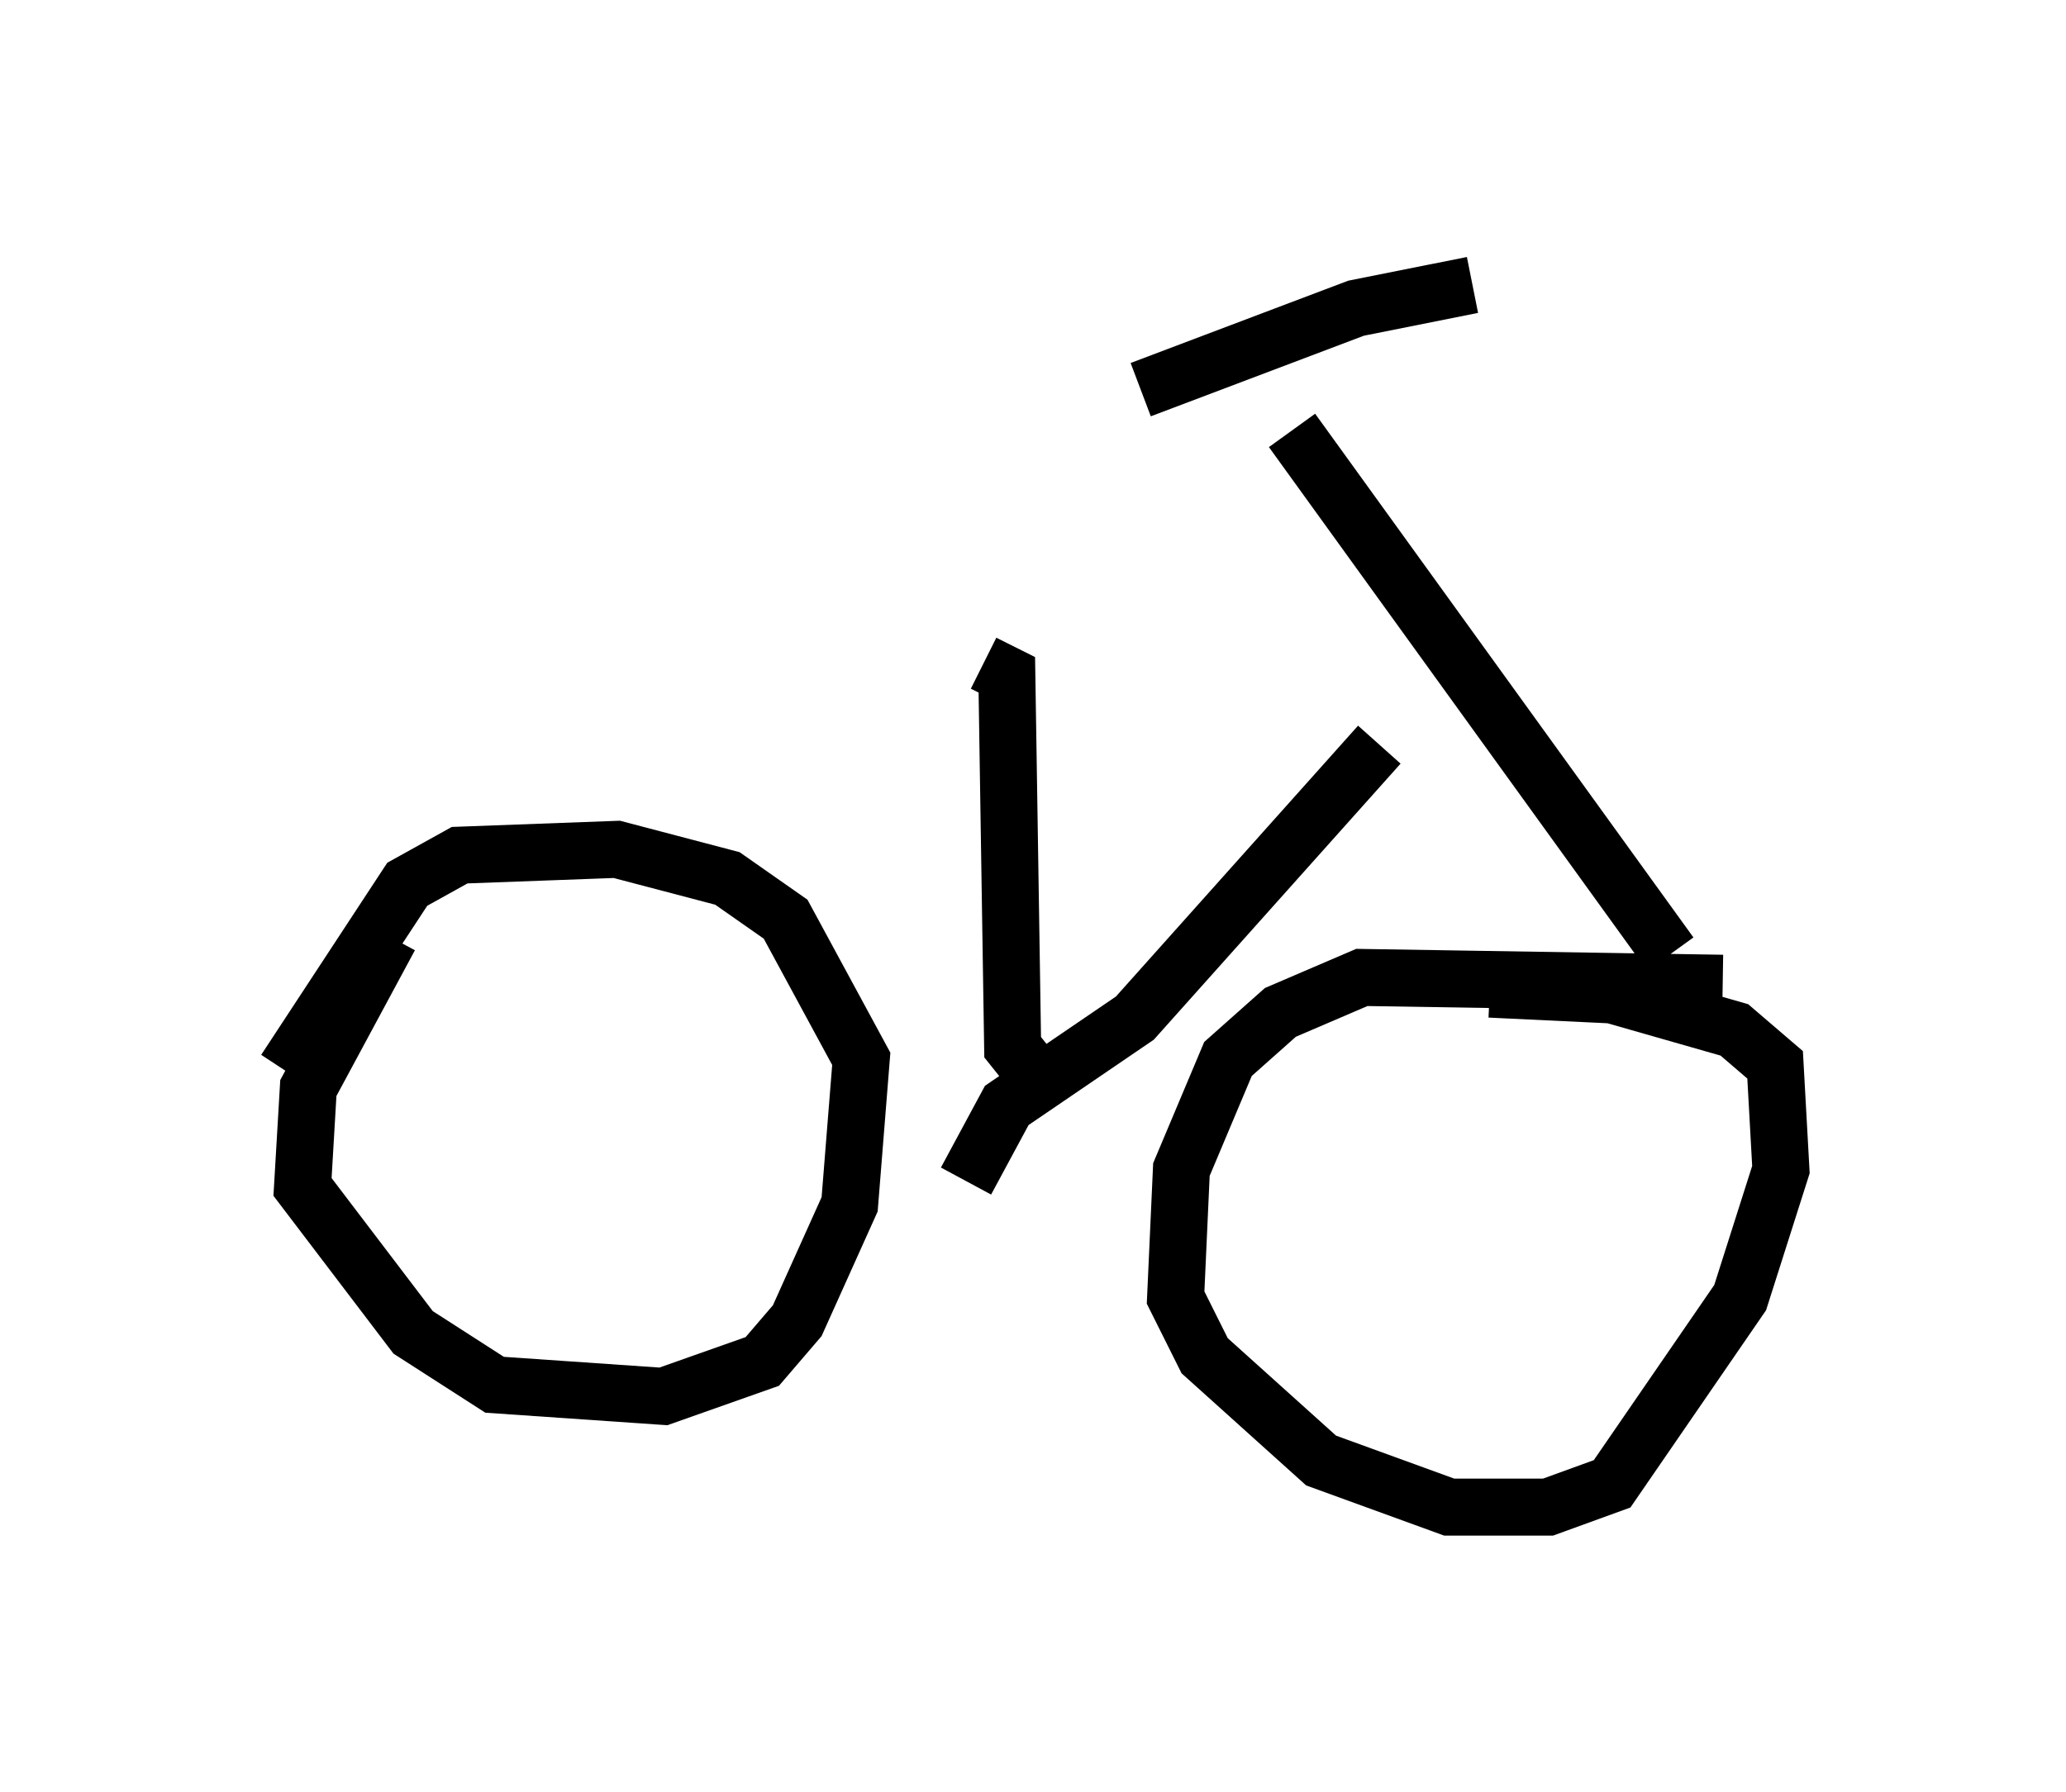 <?xml version="1.0" encoding="utf-8" ?>
<svg baseProfile="full" height="31.438" version="1.1" width="36.236" xmlns="http://www.w3.org/2000/svg" xmlns:ev="http://www.w3.org/2001/xml-events" xmlns:xlink="http://www.w3.org/1999/xlink"><defs /><rect fill="white" height="31.438" width="36.236" x="0" y="0" /><path d="M31.032, 17.556 m-0.817, -0.306 l-6.329, -0.102 -1.429, 0.613 l-0.919, 0.817 -0.817, 1.94 l-0.102, 2.246 0.51, 1.021 l2.042, 1.838 2.246, 0.817 l1.735, 0.0 1.123, -0.408 l2.246, -3.267 0.715, -2.246 l-0.102, -1.838 -0.715, -0.613 l-2.144, -0.613 -2.144, -0.102 m-19.294, -0.919 l-1.429, 2.654 -0.102, 1.735 l1.94, 2.552 1.429, 0.919 l2.96, 0.204 1.735, -0.613 l0.613, -0.715 0.919, -2.042 l0.204, -2.552 -1.327, -2.45 l-1.021, -0.715 -1.94, -0.51 l-2.756, 0.102 -0.919, 0.51 l-2.144, 3.267 m11.944, 1.94 l0.715, -1.327 2.246, -1.531 l4.288, -4.798 m5.104, 3.675 l-6.635, -9.188 m3.165, -2.552 l-2.042, 0.408 -3.777, 1.429 m-1.838, 12.046 l-0.408, -0.51 -0.102, -6.533 l-0.408, -0.204 " fill="none" stroke="black" stroke-width="1" /></svg>